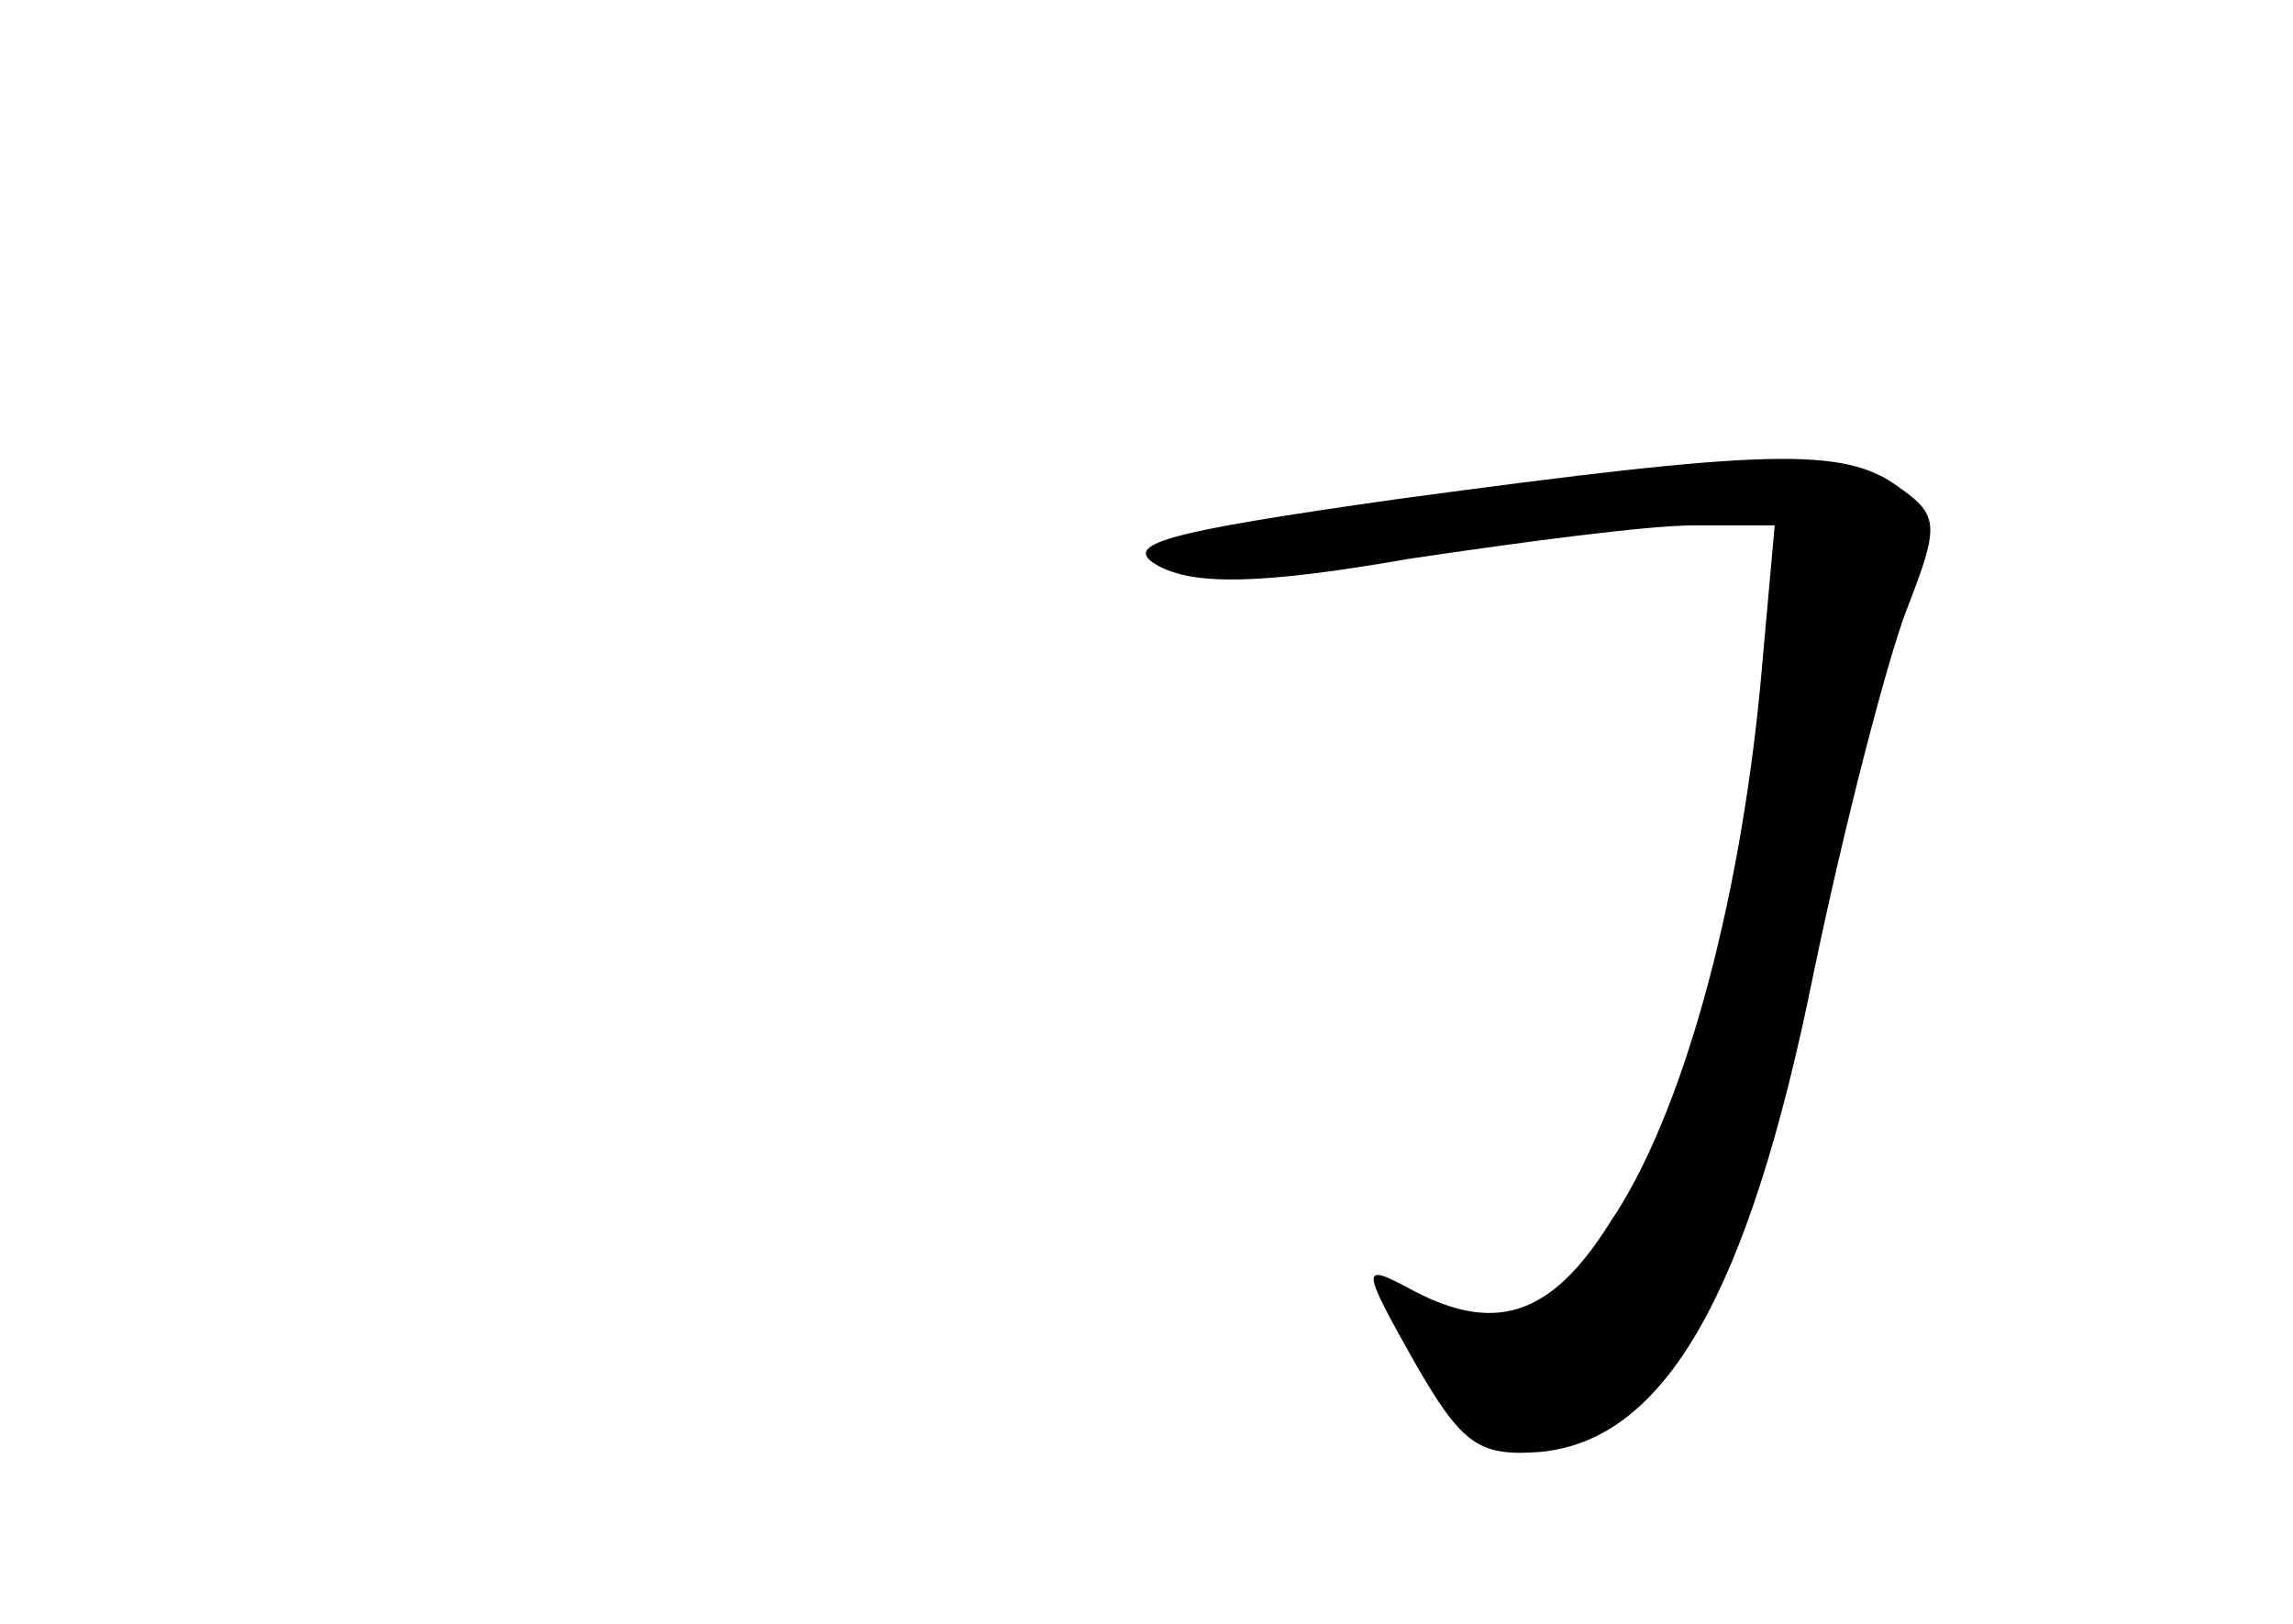 <?xml version="1.0" standalone="no"?>
<!DOCTYPE svg PUBLIC "-//W3C//DTD SVG 20010904//EN"
 "http://www.w3.org/TR/2001/REC-SVG-20010904/DTD/svg10.dtd">
<svg version="1.0" xmlns="http://www.w3.org/2000/svg"
 width="96pt" height="68pt" viewBox="0 0 96 68"
 preserveAspectRatio="xMidYMid meet">
<g transform="translate(0,68) scale(0.1,-0.1)"
fill="#000000" stroke="none">
<path d="M585 471 c-99 -14 -116 -19 -100 -28 15 -8 42 -8 105 3 47 7 100 14
119 14 l34 0 -6 -67 c-9 -94 -33 -181 -63 -225 -25 -40 -49 -47 -85 -27 -19
10 -19 8 3 -31 20 -35 27 -40 53 -38 52 5 87 66 114 199 13 63 31 132 39 153
14 36 14 40 -3 52 -23 17 -55 16 -210 -5z"/>
</g>
</svg>
